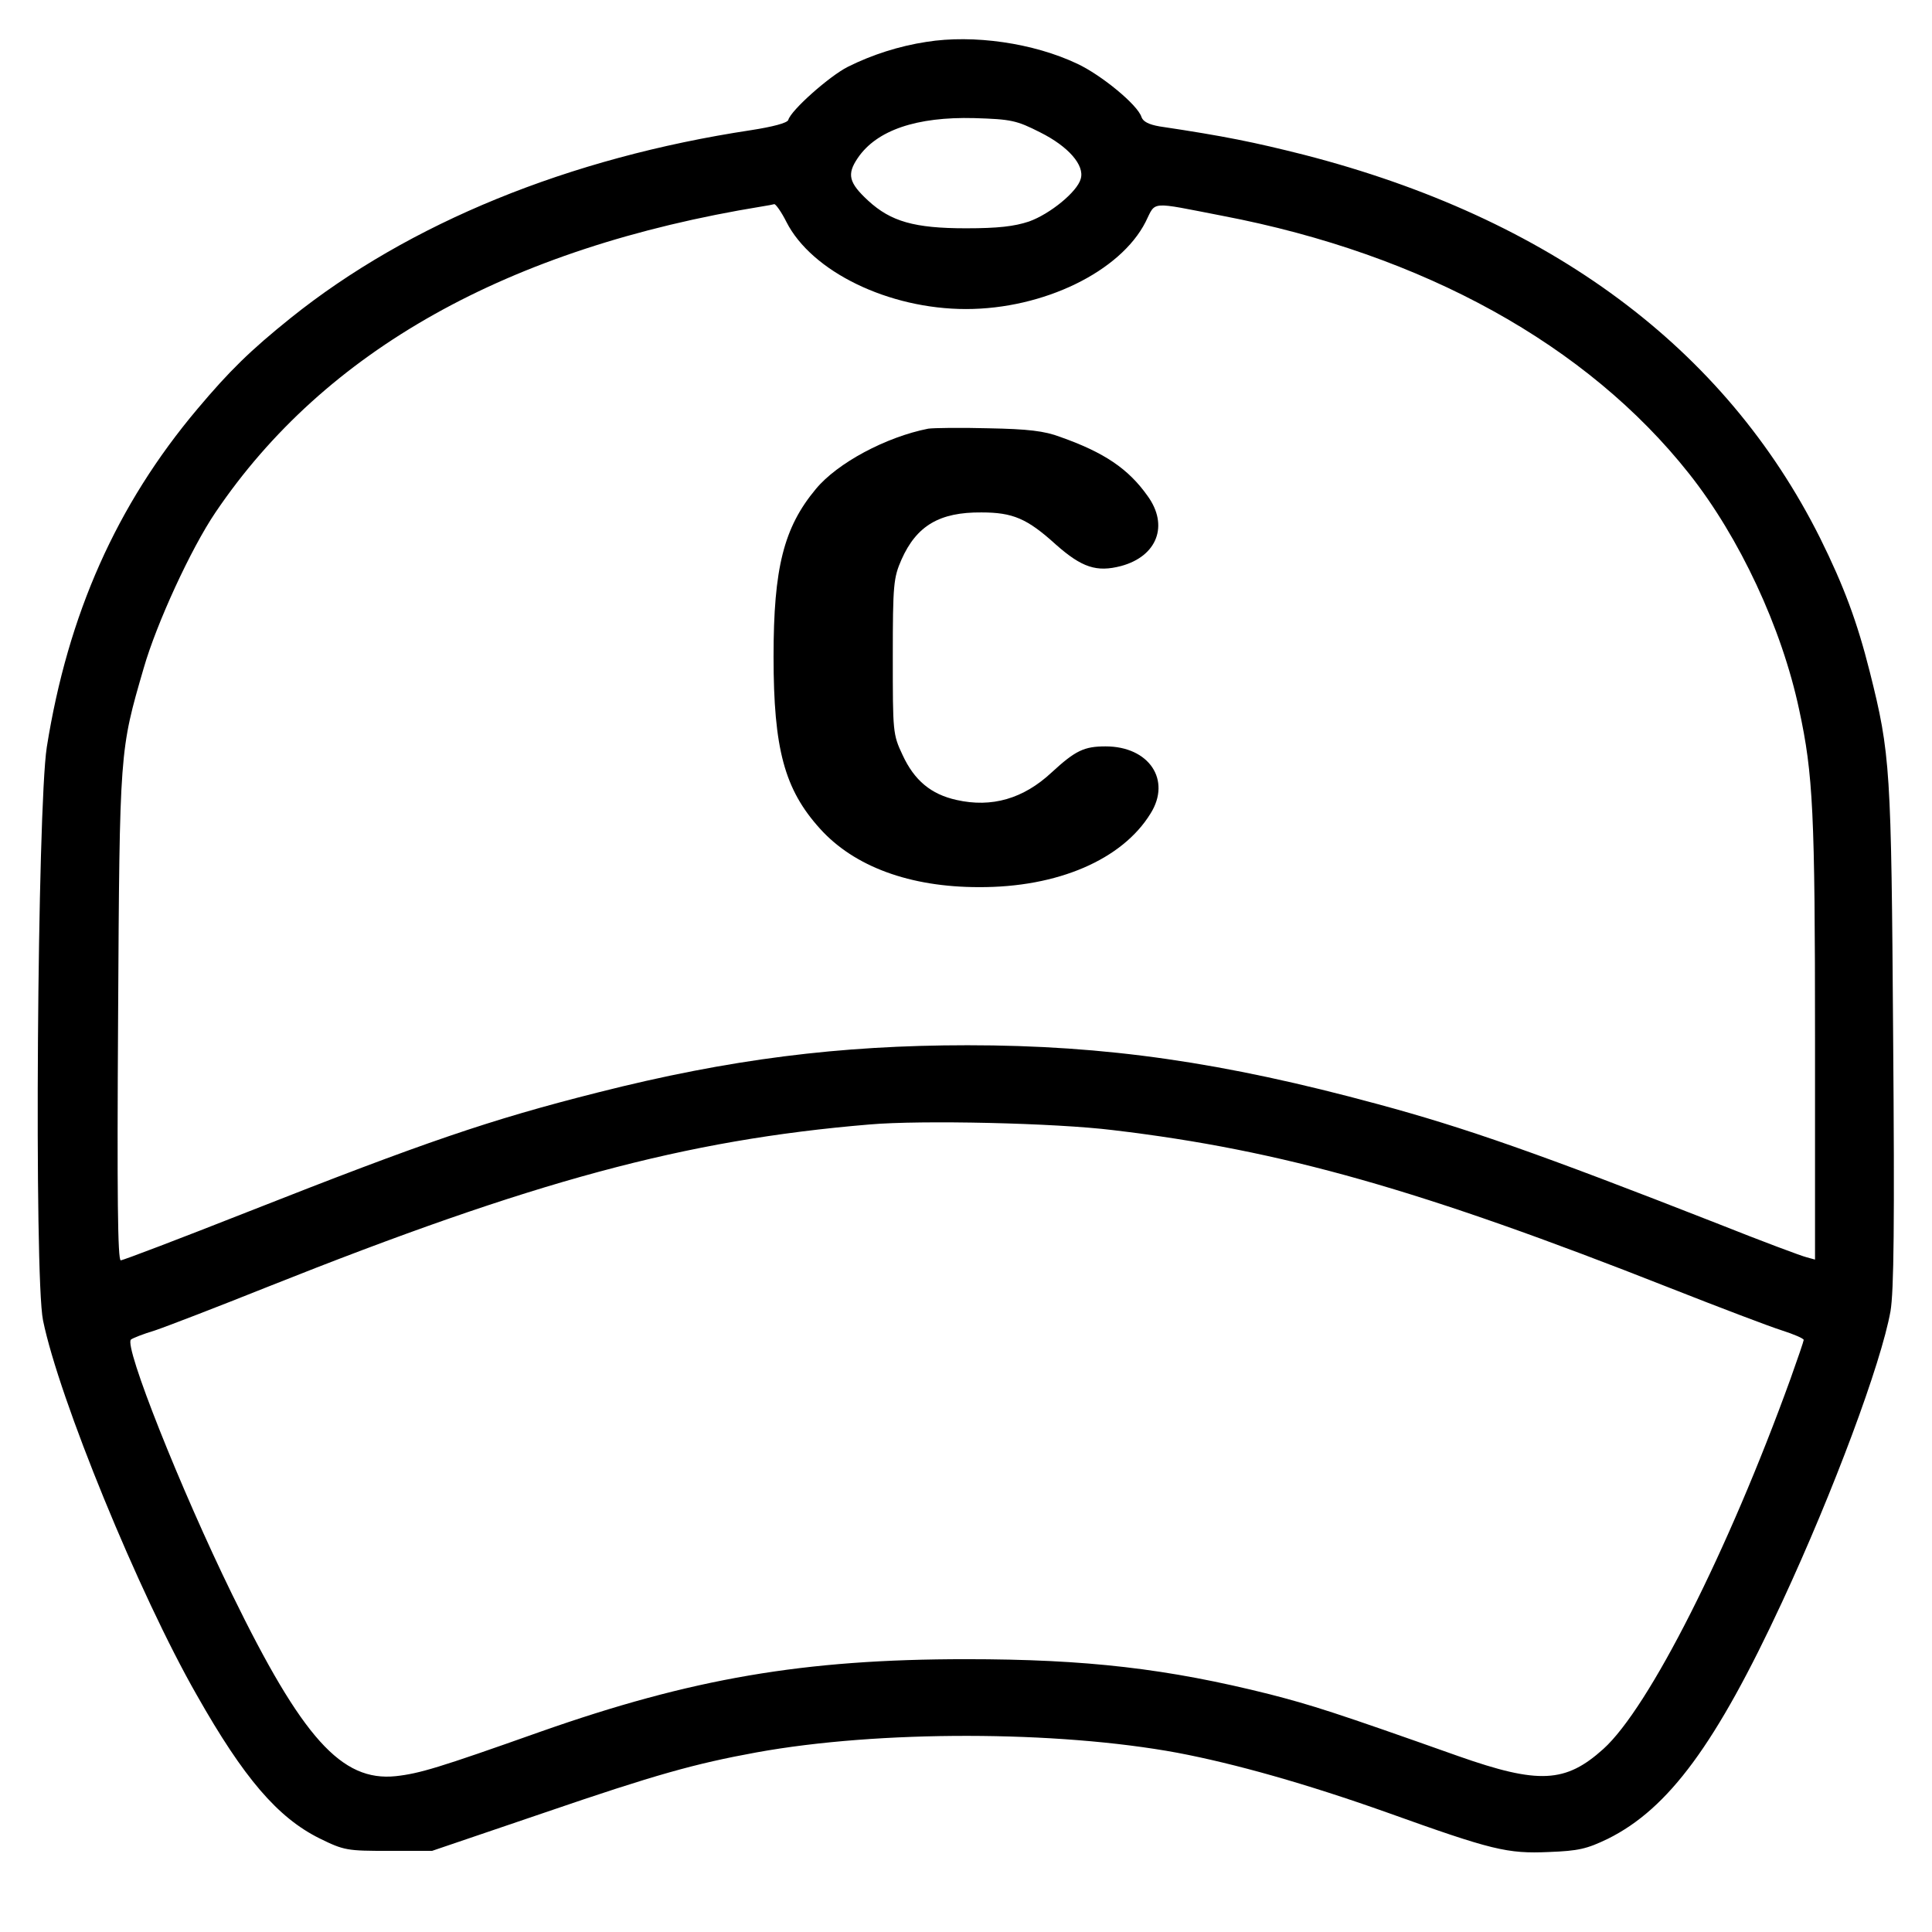 <?xml version="1.0" standalone="no"?>
<!DOCTYPE svg PUBLIC "-//W3C//DTD SVG 20010904//EN"
 "http://www.w3.org/TR/2001/REC-SVG-20010904/DTD/svg10.dtd">
<svg version="1.0" xmlns="http://www.w3.org/2000/svg"
 width="512pt" height="512pt" viewBox="0 0 512 512"
 preserveAspectRatio="xMidYMid meet">

<g transform="translate(0,512) scale(0.1,-0.1)"
fill="#000000" stroke="none">
<path d="M2455 5009 c-72 -11 -144 -34 -208 -66 -48 -24 -151 -115 -158 -141
-3 -8 -41 -18 -99 -27 -482 -73 -906 -246 -1220 -498 -107 -86 -162 -140 -247
-241 -214 -254 -343 -544 -399 -896 -25 -160 -34 -1402 -10 -1519 42 -206 254
-725 408 -994 124 -219 214 -324 325 -379 65 -32 73 -33 183 -33 l115 0 300
102 c292 100 396 129 560 159 325 59 796 58 1115 -1 153 -29 341 -82 555 -158
279 -100 319 -110 430 -105 78 3 100 8 156 35 161 80 287 251 462 628 136 293
262 631 287 770 9 53 11 231 7 730 -5 709 -7 746 -62 965 -33 131 -68 226
-132 355 -252 503 -715 847 -1368 1015 -131 33 -208 49 -382 75 -29 5 -44 13
-48 25 -10 32 -106 111 -170 141 -116 55 -275 78 -400 58z m302 -240 c74 -37
118 -87 107 -123 -9 -34 -81 -93 -137 -113 -39 -13 -82 -18 -167 -18 -137 0
-199 18 -259 73 -52 48 -57 70 -28 113 50 74 156 110 309 106 98 -3 112 -6
175 -38z m-673 -237 c67 -132 271 -231 476 -231 205 0 409 99 476 231 28 56 8
54 204 16 533 -102 966 -342 1236 -683 134 -169 246 -409 292 -626 37 -171 42
-272 42 -873 l0 -584 -22 6 c-13 3 -120 43 -238 90 -472 185 -666 253 -899
316 -409 111 -721 156 -1087 156 -339 0 -632 -37 -979 -125 -289 -73 -460
-132 -927 -316 -180 -71 -332 -129 -338 -129 -8 0 -10 170 -7 648 4 707 4 702
68 922 34 118 125 316 190 412 290 429 774 701 1449 811 14 2 28 5 32 6 4 0
19 -21 32 -47z m866 -2407 c447 -53 816 -158 1475 -418 132 -52 266 -103 298
-113 31 -10 57 -21 57 -25 0 -3 -16 -50 -35 -103 -165 -456 -375 -872 -496
-981 -100 -90 -171 -94 -384 -19 -330 117 -388 135 -500 164 -271 68 -485 93
-805 93 -430 0 -727 -51 -1130 -193 -268 -95 -318 -110 -381 -117 -144 -15
-248 101 -434 482 -136 278 -287 658 -268 675 5 4 33 15 63 24 30 10 165 62
300 116 703 280 1104 389 1594 430 137 12 493 4 646 -15z"/>
<path d="M2460 3984 c-112 -22 -241 -91 -298 -160 -85 -102 -112 -209 -112
-444 0 -245 29 -352 123 -456 91 -101 239 -155 421 -155 209 -1 380 73 455
195 56 89 -4 178 -119 178 -57 0 -80 -11 -143 -69 -75 -70 -159 -94 -252 -73
-68 15 -112 52 -143 119 -26 55 -26 61 -26 261 0 191 2 209 23 257 40 90 101
126 212 125 83 0 121 -16 197 -85 69 -61 108 -74 173 -57 96 26 127 108 70
186 -51 72 -115 115 -231 156 -42 16 -86 21 -190 23 -74 2 -146 1 -160 -1z"/>
</g>
</svg>
